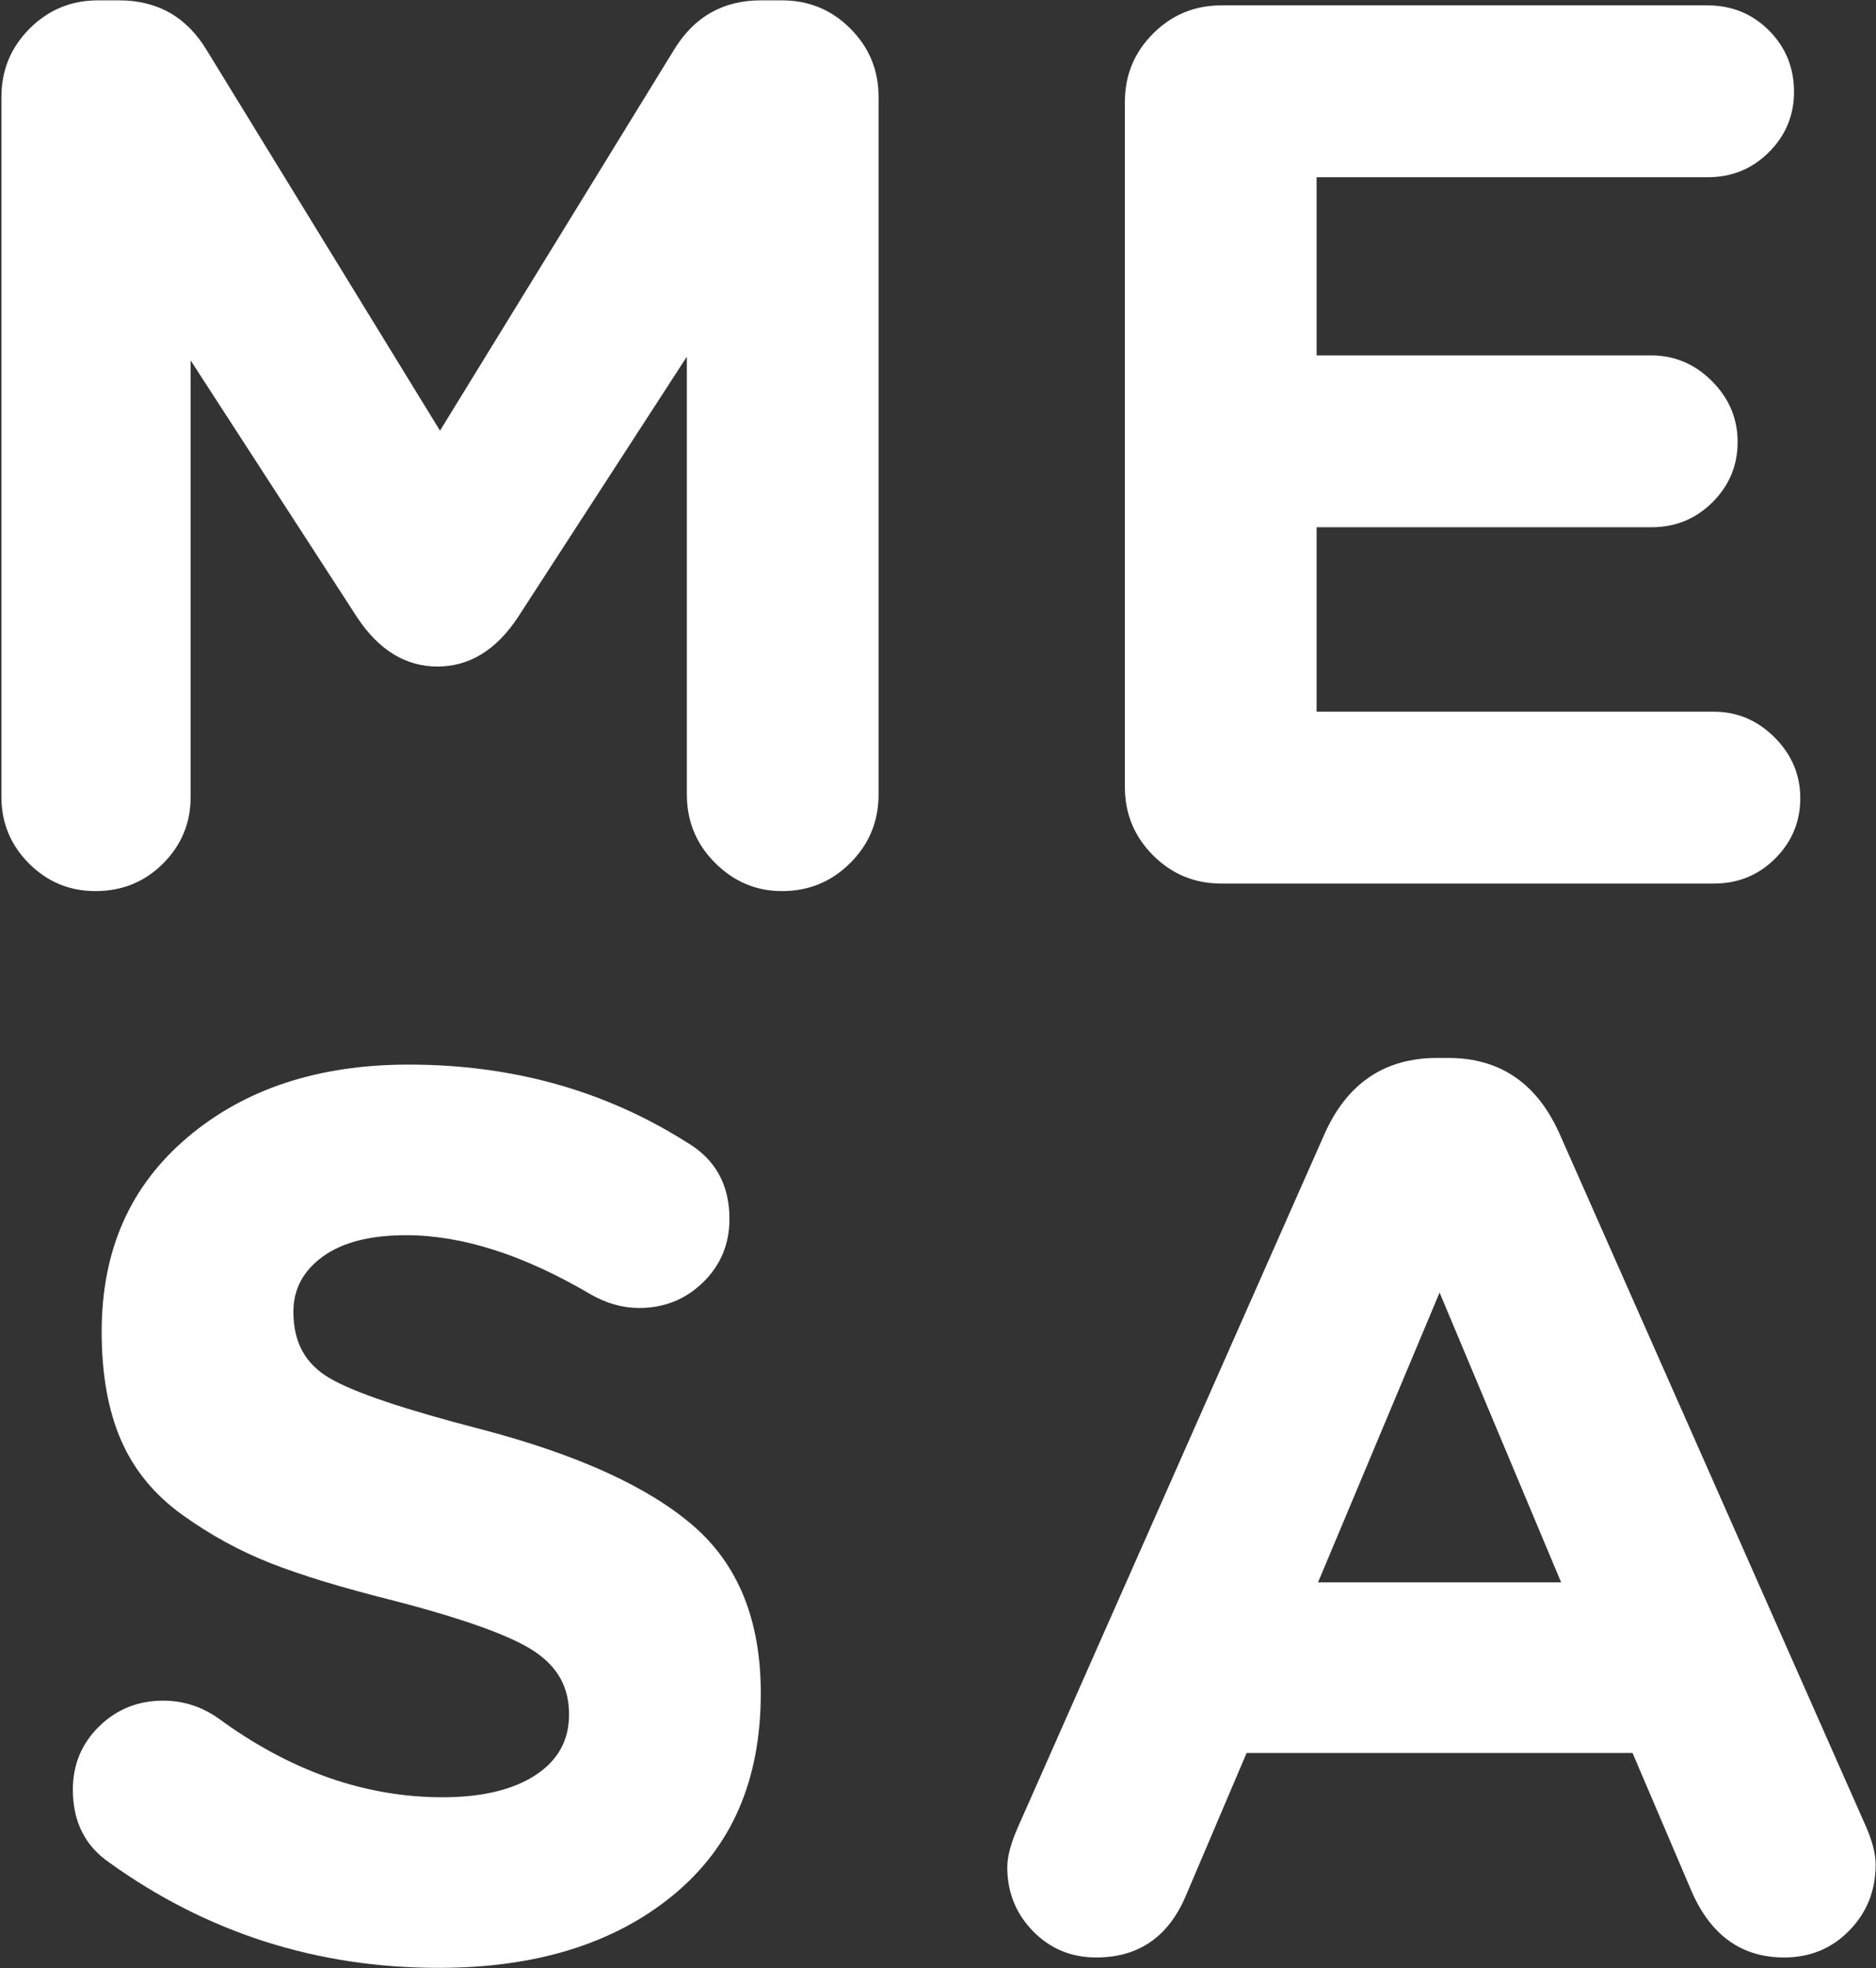 <?xml version="1.0" encoding="UTF-8"?>
<svg width="840px" height="881px" viewBox="0 0 840 881" version="1.1" xmlns="http://www.w3.org/2000/svg" xmlns:xlink="http://www.w3.org/1999/xlink">
    <rect x="0" y="0" width="840" height="881" fill="#333333" stroke="none"/>
    <!-- Generator: Sketch 44.1 (41455) - http://www.bohemiancoding.com/sketch -->
    <title>Group</title>
    <desc>Created with Sketch.</desc>
    <defs></defs>
    <g id="logo" stroke="none" stroke-width="1" fill="none" fill-rule="evenodd">
        <g id="Artboard-Copy-5" transform="translate(-350, -328)" fill="#FFFFFF">
            <g id="Group" transform="translate(350, 328)">
                <path d="M0.641,356.787 L0.641,43.405 C0.641,31.424 4.849,21.221 13.265,12.797 C21.681,4.373 31.874,0.16 43.844,0.16 L53.382,0.16 C70.588,0.16 83.679,7.649 92.656,22.625 L197.015,192.795 L301.935,22.064 C310.912,7.461 323.817,0.16 340.649,0.16 L350.187,0.16 C362.157,0.16 372.349,4.373 380.765,12.797 C389.181,21.221 393.389,31.424 393.389,43.405 L393.389,355.664 C393.389,367.645 389.181,377.848 380.765,386.272 C372.349,394.696 362.157,398.908 350.187,398.908 C338.592,398.908 328.586,394.696 320.17,386.272 C311.754,377.848 307.546,367.645 307.546,355.664 L307.546,159.66 L231.802,276.476 C222.076,291.078 210.107,298.379 195.893,298.379 C181.679,298.379 169.71,291.078 159.985,276.476 L85.363,161.344 L85.363,356.787 C85.363,368.394 81.248,378.316 73.019,386.553 C64.79,394.79 54.691,398.908 42.721,398.908 C31.126,398.908 21.214,394.79 12.985,386.553 C4.756,378.316 0.641,368.394 0.641,356.787 Z" id="ME-SA"></path>
                <path d="M196.454,880.936 C141.843,880.936 92.657,865.211 48.893,833.76 C38.046,826.272 32.622,815.414 32.622,801.186 C32.622,789.954 36.55,780.5 44.405,772.825 C52.26,765.149 61.798,761.312 73.019,761.312 C81.996,761.312 90.225,763.932 97.706,769.174 C129.874,792.762 163.351,804.556 198.137,804.556 C215.718,804.556 229.557,801.28 239.656,794.728 C249.756,788.176 254.805,779.096 254.805,767.489 C254.805,755.134 249.569,746.054 239.095,739.128 C228.622,732.201 207.489,724.619 175.695,716.382 C153.252,710.766 135.111,705.244 121.271,699.815 C107.431,694.386 94.246,687.178 81.716,678.192 C69.185,669.206 60.021,658.068 54.223,644.776 C48.426,631.484 45.527,615.291 45.527,596.196 C45.527,559.504 58.338,530.862 83.96,509.146 C109.582,487.43 142.591,476.572 182.989,476.572 C229.37,476.572 270.889,488.179 307.546,511.392 C320.263,518.88 326.622,530.3 326.622,545.651 C326.622,556.883 322.695,566.337 314.84,574.012 C306.985,581.688 297.447,585.526 286.225,585.526 C278.744,585.526 271.45,583.466 264.344,579.348 C234.42,561.75 206.928,552.952 181.866,552.952 C165.782,552.952 153.345,556.134 144.555,562.499 C135.765,568.864 131.37,577.101 131.37,587.21 C131.37,601.064 136.794,610.611 147.641,616.976 C158.489,623.341 181.305,631.016 216.092,640.002 C258.733,651.235 290.153,665.556 310.351,682.966 C330.55,700.376 340.649,725.368 340.649,757.942 C340.649,797.255 327.464,827.114 301.094,848.643 C274.723,870.172 239.844,880.936 196.454,880.936 Z" id="Path"></path>
                <path d="M546.882,395.539 C534.912,395.539 524.72,391.327 516.303,382.902 C507.887,374.478 503.679,364.275 503.679,352.294 L503.679,45.651 C503.679,33.67 507.887,23.468 516.303,15.043 C524.72,6.619 534.912,2.407 546.882,2.407 L764.576,2.407 C775.424,2.407 784.588,6.151 792.069,13.639 C799.55,21.128 803.29,30.301 803.29,41.158 C803.29,51.642 799.55,60.628 792.069,68.116 C784.588,75.604 775.424,79.348 764.576,79.348 L589.523,79.348 L589.523,159.098 L739.328,159.098 C749.802,159.098 758.872,162.936 766.54,170.611 C774.208,178.287 778.042,187.366 778.042,197.85 C778.042,208.333 774.302,217.319 766.821,224.807 C759.34,232.295 750.176,236.039 739.328,236.039 L589.523,236.039 L589.523,318.597 L767.382,318.597 C777.855,318.597 786.926,322.435 794.594,330.11 C802.261,337.786 806.095,346.865 806.095,357.349 C806.095,367.832 802.355,376.818 794.874,384.306 C787.393,391.795 778.229,395.539 767.382,395.539 L546.882,395.539 Z" id="Path"></path>
                <path d="M451.019,835.846 C451.019,830.979 452.702,824.801 456.069,817.313 L592.969,507.862 C603.069,485.023 619.901,473.603 643.466,473.603 L648.515,473.603 C671.706,473.603 688.351,485.023 698.45,507.862 L835.351,817.313 C838.344,824.052 839.84,829.856 839.84,834.723 C839.84,846.33 835.912,856.158 828.057,864.208 C820.202,872.258 810.477,876.283 798.882,876.283 C779.805,876.283 765.966,866.361 757.363,846.517 L730.992,784.739 L558.183,784.739 L530.691,849.325 C522.836,867.297 509.557,876.283 490.855,876.283 C479.634,876.283 470.189,872.351 462.521,864.489 C454.853,856.626 451.019,847.079 451.019,835.846 Z M590.164,708.359 L699.011,708.359 L644.588,578.626 L590.164,708.359 Z" id="Combined-Shape"></path>
            </g>
        </g>
    </g>
</svg>
